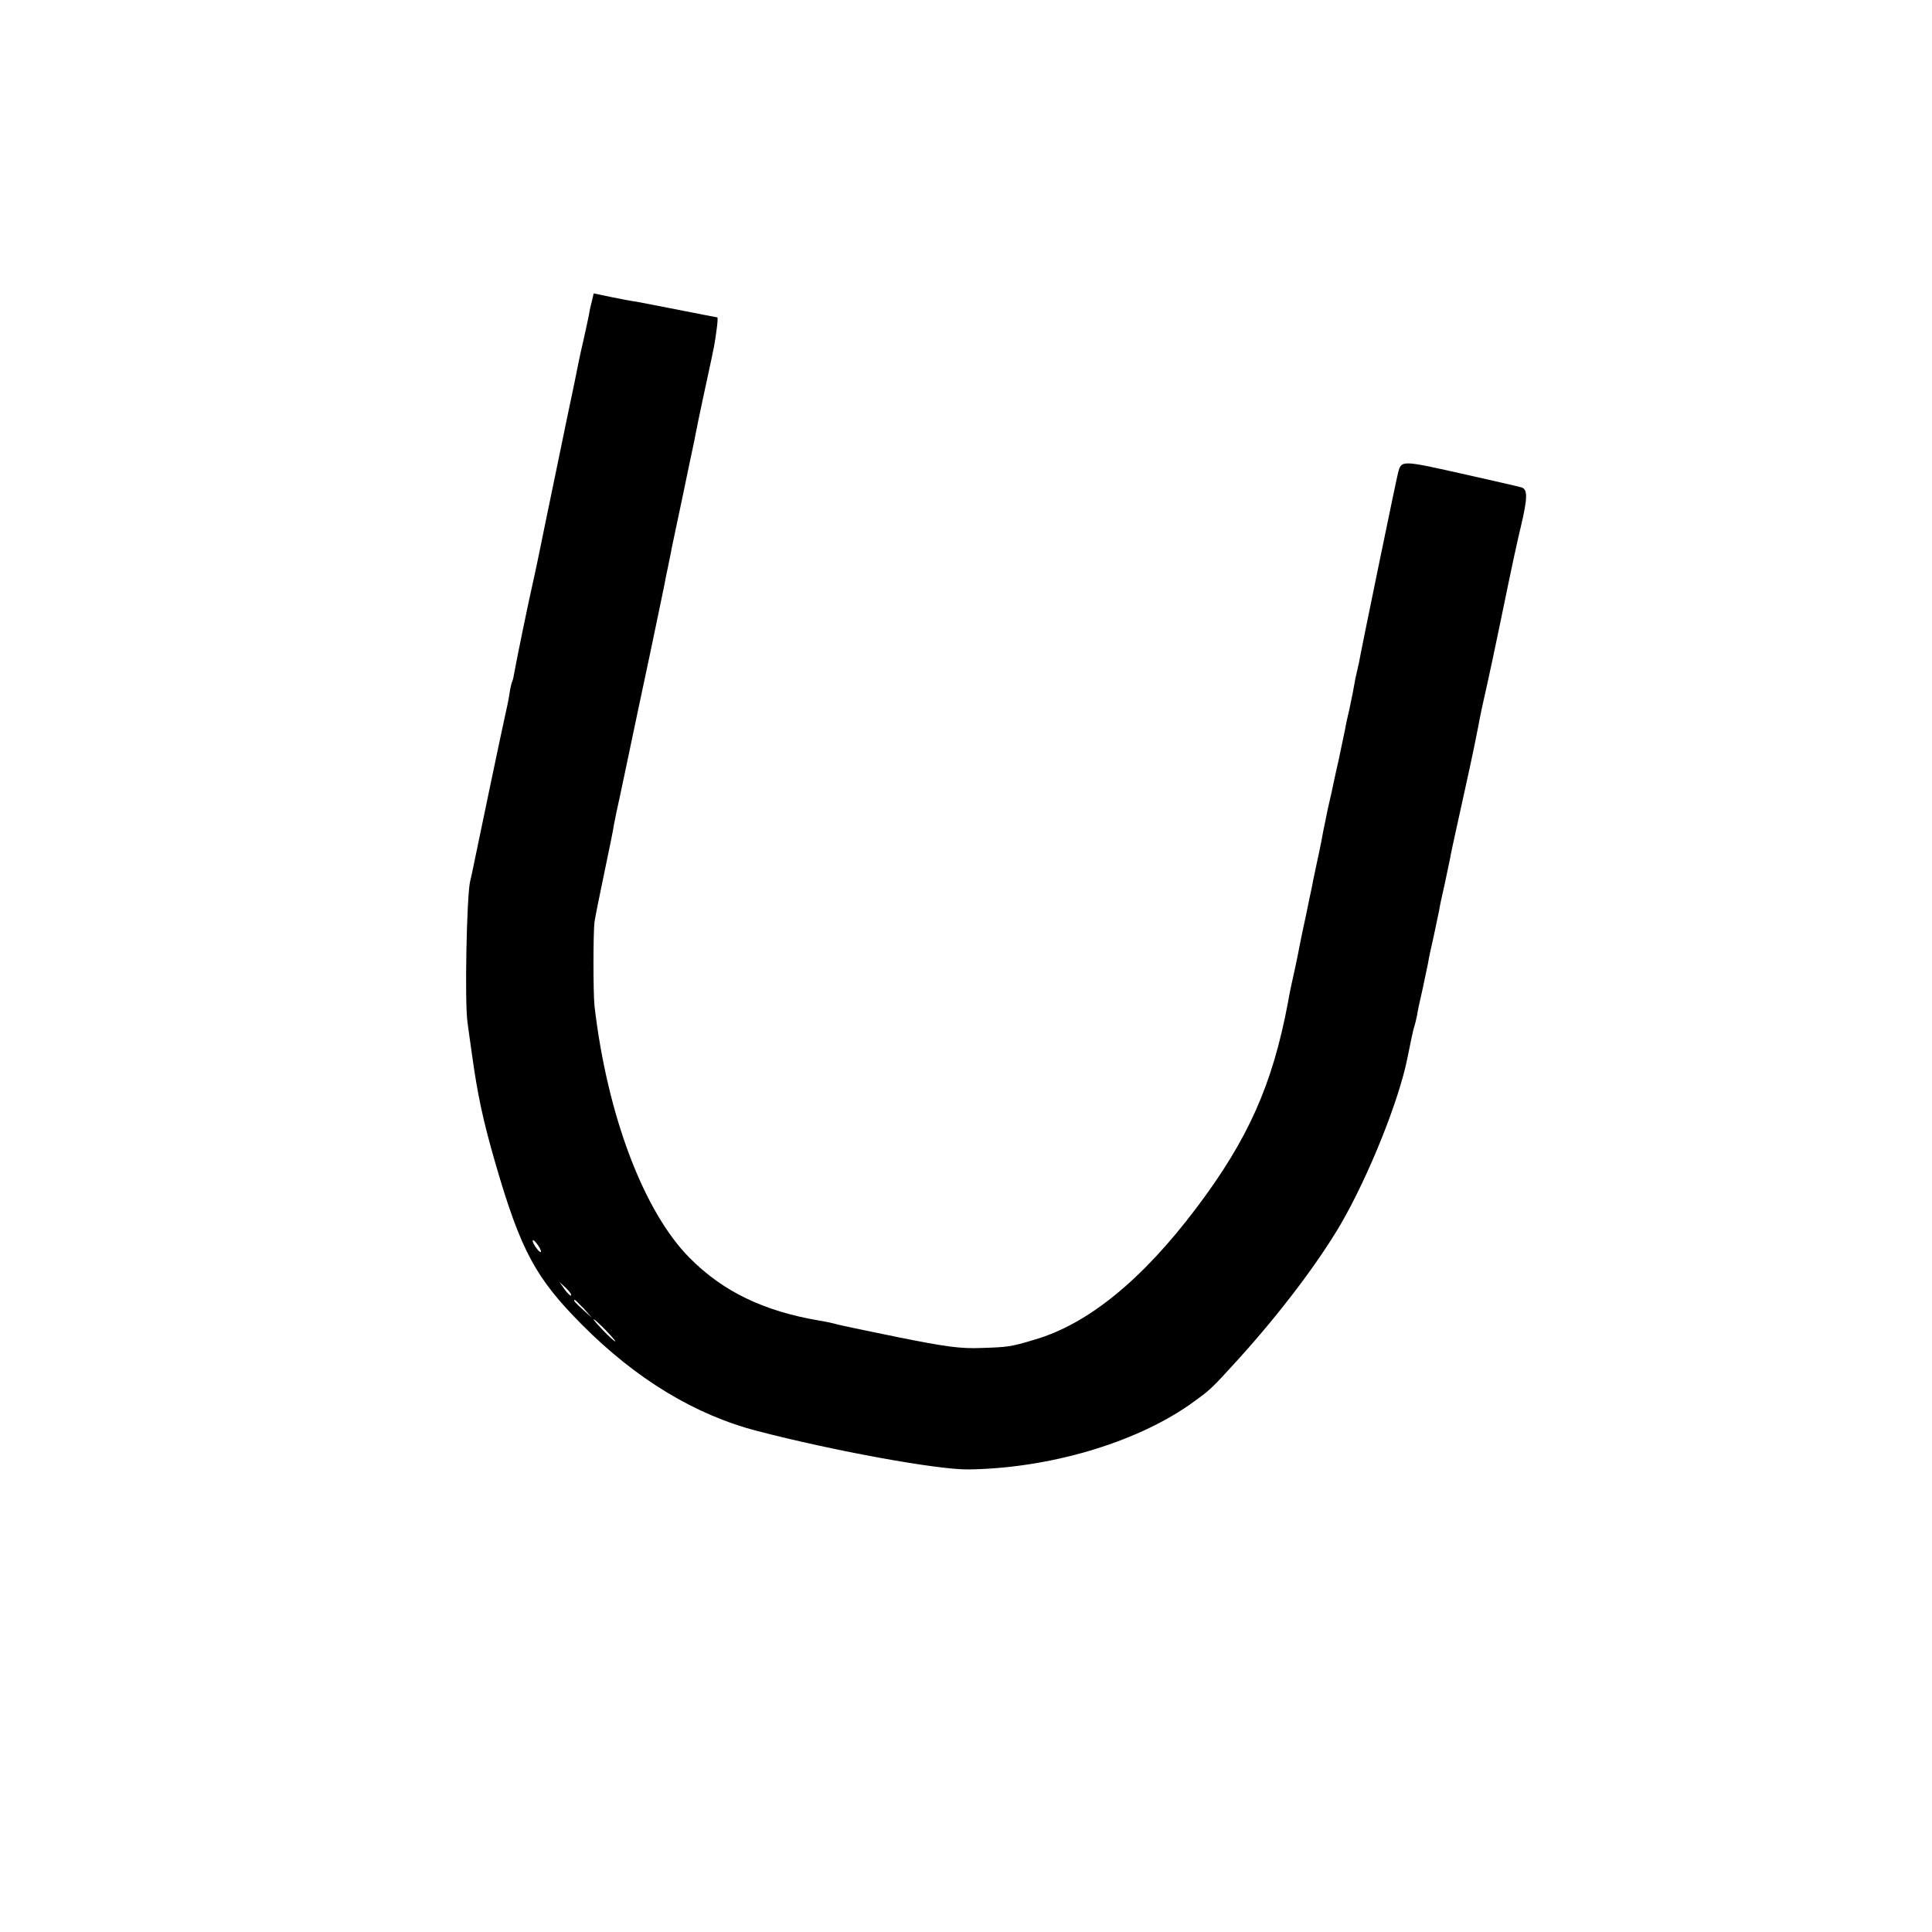 <svg version="1.0" xmlns="http://www.w3.org/2000/svg" width="933.333" height="933.333" viewBox="0 0 700 700"><path d="M214.5 108.9c-.4 1.4-.9 3.7-1.1 5.1-.3 1.4-1.1 5.3-1.9 8.8-.8 3.4-1.7 7.5-2 9.1-.3 1.6-2.1 10.5-4.1 19.8-1.9 9.2-5.2 25.3-7.4 35.8-2.1 10.4-4.3 21-4.9 23.5-1.5 6.5-5.9 27.9-6.6 31.9-.3 1.9-.7 3.7-.9 4-.2.3-.7 2.3-1 4.4-.3 2.2-1.1 5.8-1.6 8-.9 3.8-10.6 50.3-11.6 55.2-.2 1.1-.7 3.3-1.1 5-1.2 5.6-2 43.7-.9 51 .3 2.2 1 7.4 1.6 11.5 2 14.5 4 24 8.5 39.5 9.2 31.7 14.6 41.6 31.4 58.5 19.7 19.8 41.1 32.7 63.6 38.5 27.6 7.2 65.5 14.1 76.5 13.9 29-.4 59.9-9.5 79.8-23.3 7.7-5.5 7.5-5.2 18.3-17.1 14.9-16.5 28.5-34.5 36.7-48.5 10.2-17.6 21.1-44.9 24.1-60 1.1-5.5 2.2-10.7 2.5-11.5.3-.8.7-2.6 1-4 .2-1.4 1.1-5.7 2-9.5.8-3.9 1.7-8.2 2-9.5.2-1.4 1.1-5.7 2-9.5.8-3.9 1.7-8.2 2-9.5.2-1.4 1.1-5.7 2-9.5.8-3.9 1.7-8.2 2-9.5.2-1.4 1.2-5.9 2.1-10 4.2-19 6.2-28 8-37.3 1.2-6.4 1.7-8.5 3.1-14.7 1.2-5.3 2.6-12 4.9-23 4.5-21.9 6-28.8 7.6-35.5 2.4-10.1 2.4-13.2.2-13.9-1-.3-11-2.6-22.2-5.1-21.5-4.8-21.4-4.8-22.6 0-.7 2.7-13.6 65.3-14.1 68.5-.3 1.4-.7 3.2-.9 4-.2.8-.7 3.1-1 5-.3 1.9-1.1 5.5-1.6 8-.6 2.5-1.3 5.6-1.5 7-.3 1.4-1.4 6.7-2.5 11.9-1.2 5.1-2.2 10.1-2.4 11-.2.9-.8 3.6-1.4 6.1-.5 2.5-1.2 6-1.6 7.8-.3 1.8-1.2 6.5-2.1 10.5-.8 3.9-1.8 8.3-2 9.7-.3 1.4-1.4 6.5-2.4 11.5-1.1 4.9-2.1 10.1-2.4 11.5-.2 1.4-1 4.9-1.6 7.8-1.4 6.4-1.5 6.6-2.4 11.7-5.6 29.6-14.4 49.3-33 74-19.8 26.3-39.5 42.3-58.8 47.9-8.6 2.6-9.7 2.7-19.3 3-7.4.3-12.7-.4-30.1-3.9-11.7-2.4-22-4.5-23-4.9-1.1-.3-3.5-.8-5.4-1.1-20.2-3.4-35-10.5-47.1-22.7-16.7-16.8-29.9-51.8-34.5-91.3-.5-4.7-.5-26.6 0-30.5.3-1.9 1.9-10 3.6-18 1.7-8 3.3-15.9 3.5-17.5.3-1.7 1.2-5.9 2-9.5.8-3.6 2.5-11.9 3.9-18.5s4.6-21.9 7.2-34c2.5-12.1 4.8-22.9 5-24 .2-1.1.8-4.3 1.4-7 .6-2.8 1.2-5.9 1.4-7 .2-1.1 2-9.4 3.9-18.5s3.8-18.3 4.3-20.5c.4-2.2.8-4.2.9-4.5 0-.3.4-2.1.8-4 1-4.7 1.3-6.3 3.2-15 2.4-11.1 2.4-11.1 3.1-16.3.4-2.6.5-4.7.3-4.7s-6.2-1.2-13.4-2.6c-7.1-1.4-14.3-2.8-16-3.1-1.6-.2-5.8-1-9.2-1.7l-6.2-1.3-.6 2.6zM196 453.4c0 .6-.7.1-1.5-1-.8-1-1.5-2.3-1.5-2.8 0-.6.7-.1 1.5 1 .8 1 1.5 2.3 1.5 2.8zm10.9 16c-.2.2-1.3-.8-2.3-2.2l-1.9-2.7 2.4 2.2c1.2 1.2 2.1 2.4 1.8 2.7zm4.7 4.8l2.9 3.3-3.2-2.9c-3.1-2.8-3.8-3.6-3-3.6.2 0 1.6 1.5 3.3 3.2zm7.9 7.8c2.1 2.2 3.7 4 3.4 4-.3 0-2.3-1.8-4.4-4-2.1-2.2-3.7-4-3.4-4 .3 0 2.3 1.8 4.4 4z"/></svg>